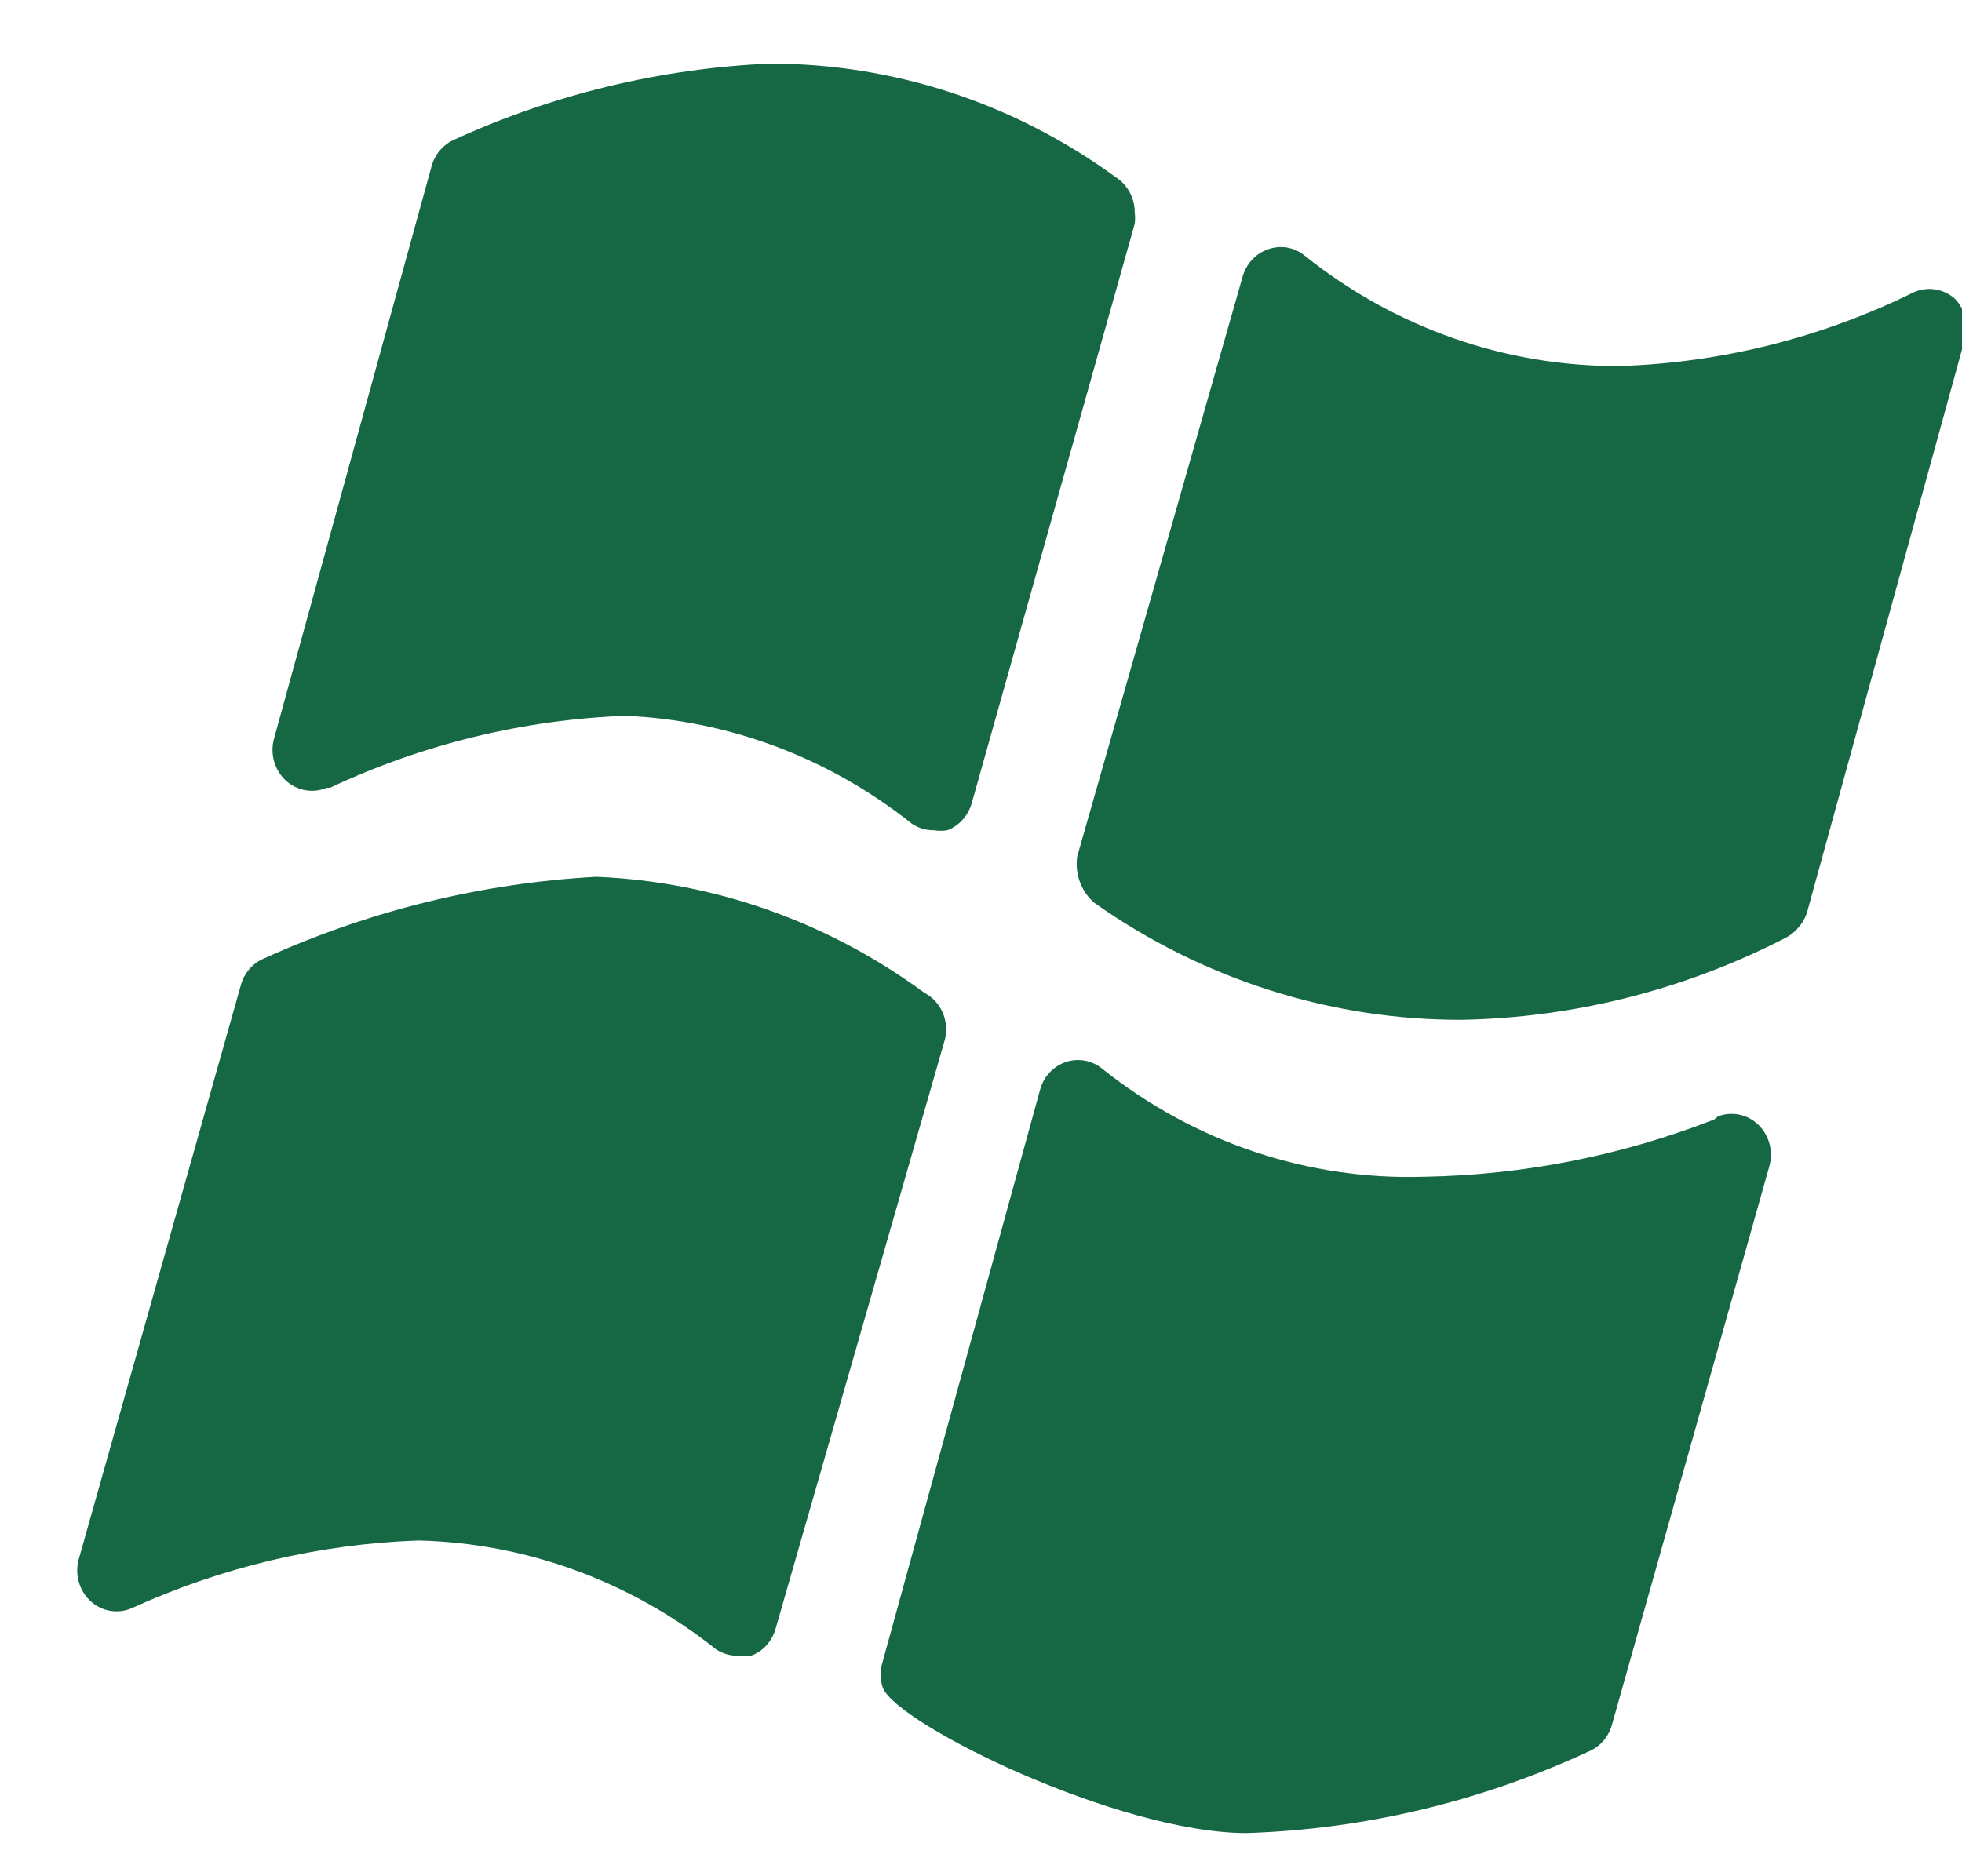 <?xml version="1.0" encoding="UTF-8"?>
<svg width="23px" height="22px" viewBox="0 0 23 22" version="1.1" xmlns="http://www.w3.org/2000/svg" xmlns:xlink="http://www.w3.org/1999/xlink">
    <title>Logos / OS-Systems / os-system-microsoft</title>
    <g id="4.DETTAGLIO" stroke="none" stroke-width="1" fill="none" fill-rule="evenodd">
        <g id="Group-2-Copy" transform="translate(-313, -205)">
            <g id="Group-9-Copy-9" transform="translate(0, 176)">
                <g id="Logos-/-OS-Systems-/-os-system-microsoft" transform="translate(313, 28)">
                    <g id="Group" transform="translate(0, 0.5)" fill="#166744" fill-rule="nonzero">
                        <g id="Bold">
                            <path d="M20.095,13.627 C19.008,14.051 17.859,14.278 16.698,14.298 C15.337,14.342 14.003,13.895 12.923,13.033 C12.803,12.934 12.643,12.904 12.497,12.952 C12.351,13 12.237,13.12 12.194,13.273 L10.348,19.981 C10.315,20.081 10.315,20.188 10.348,20.288 C10.514,20.719 13.117,21.994 14.612,21.994 C15.998,21.949 17.362,21.624 18.628,21.035 C18.757,20.981 18.855,20.868 18.895,20.729 L20.742,14.174 C20.79,14.001 20.741,13.814 20.614,13.69 C20.488,13.567 20.305,13.528 20.142,13.589 L20.095,13.627 Z" id="Shape"></path>
                            <path d="M10.837,12.142 C9.708,11.31 8.371,10.837 6.988,10.781 C5.644,10.855 4.325,11.179 3.092,11.74 C2.963,11.794 2.865,11.907 2.825,12.046 L0.923,18.783 C0.875,18.96 0.927,19.149 1.059,19.272 C1.191,19.394 1.378,19.428 1.542,19.358 C2.603,18.874 3.743,18.604 4.902,18.563 C6.165,18.592 7.388,19.039 8.391,19.837 C8.468,19.889 8.558,19.916 8.649,19.914 C8.701,19.924 8.754,19.924 8.806,19.914 C8.945,19.862 9.051,19.745 9.092,19.598 L11.077,12.688 C11.13,12.47 11.031,12.243 10.837,12.142 Z" id="Shape"></path>
                            <path d="M3.868,9.737 C4.958,9.225 6.134,8.939 7.329,8.893 C8.548,8.945 9.722,9.387 10.689,10.158 C10.766,10.21 10.856,10.237 10.948,10.235 C11,10.244 11.053,10.244 11.105,10.235 C11.243,10.183 11.349,10.066 11.391,9.919 L13.302,3.124 C13.308,3.08 13.308,3.035 13.302,2.99 L13.302,2.99 C13.302,2.822 13.218,2.665 13.08,2.578 C11.891,1.709 10.472,1.243 9.018,1.246 C7.745,1.302 6.493,1.604 5.326,2.137 C5.195,2.194 5.096,2.311 5.058,2.453 L3.212,9.162 C3.164,9.338 3.217,9.528 3.348,9.65 C3.48,9.772 3.667,9.806 3.831,9.737 L3.868,9.737 Z" id="Shape"></path>
                            <path d="M22.92,4.006 C22.785,3.884 22.594,3.854 22.431,3.929 C21.353,4.46 20.18,4.754 18.988,4.792 C17.652,4.8 16.353,4.345 15.295,3.498 C15.175,3.399 15.016,3.371 14.871,3.421 C14.723,3.47 14.609,3.592 14.566,3.747 L12.628,10.542 C12.598,10.748 12.675,10.956 12.831,11.088 C14.099,11.983 15.598,12.461 17.132,12.458 C18.45,12.434 19.745,12.107 20.926,11.5 C20.986,11.47 21.04,11.428 21.083,11.375 C21.129,11.323 21.164,11.261 21.185,11.193 L23.031,4.485 C23.082,4.316 23.039,4.132 22.92,4.006 Z" id="Shape"></path>
                        </g>
                    </g>
                </g>
            </g>
        </g>
    </g>
</svg>